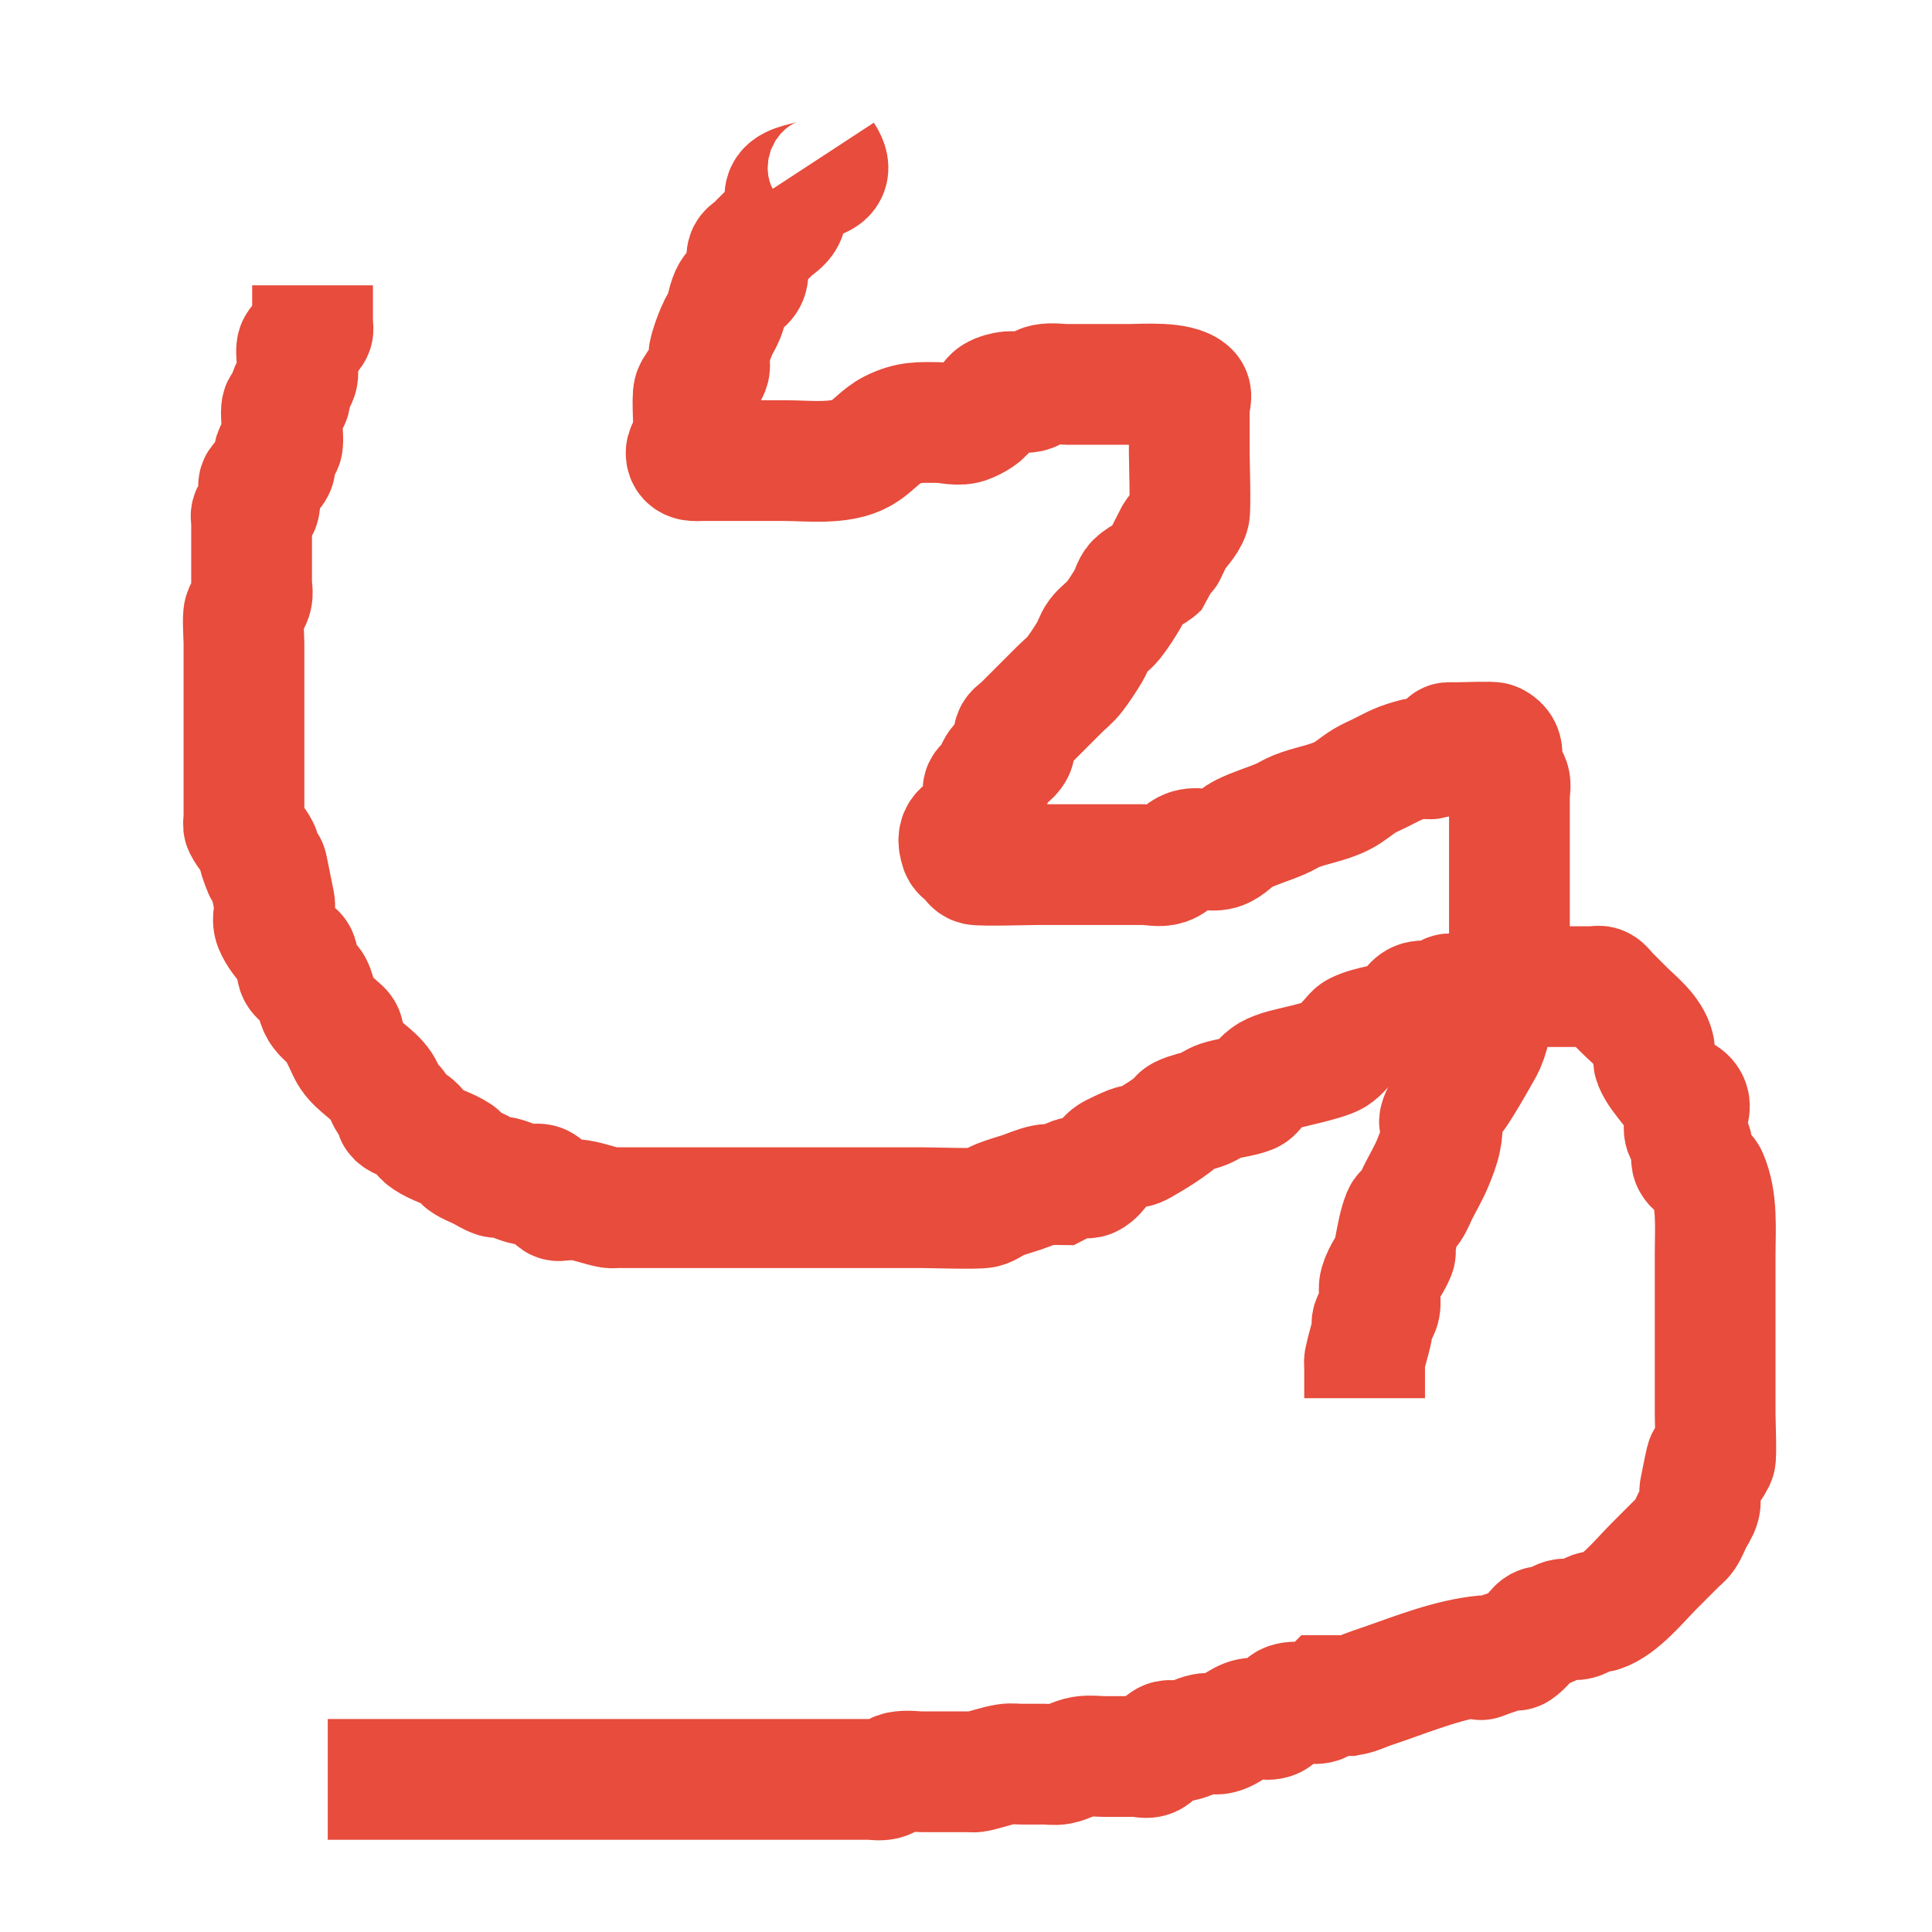 <?xml version="1.0" encoding="UTF-8" standalone="no"?>
<!-- Created with Inkscape (http://www.inkscape.org/) -->

<svg
   xmlns:dc="http://purl.org/dc/elements/1.1/"
   xmlns:cc="http://creativecommons.org/ns#"
   xmlns:rdf="http://www.w3.org/1999/02/22-rdf-syntax-ns#"
   xmlns:svg="http://www.w3.org/2000/svg"
   xmlns="http://www.w3.org/2000/svg"
   xmlns:sodipodi="http://sodipodi.sourceforge.net/DTD/sodipodi-0.dtd"
   xmlns:inkscape="http://www.inkscape.org/namespaces/inkscape"
   width="128"
   height="128"
   id="svg2"
   version="1.1"
   inkscape:version="0.48.4 r9939"
   sodipodi:docname="verticalPattern.svg">
  <defs
     id="defs4" />
  <sodipodi:namedview
     id="base"
     pagecolor="#ffffff"
     bordercolor="#666666"
     borderopacity="1.0"
     inkscape:pageopacity="0"
     inkscape:pageshadow="2"
     inkscape:zoom="1.979899"
     inkscape:cx="128.1171"
     inkscape:cy="51.174939"
     inkscape:document-units="px"
     inkscape:current-layer="layer1"
     showgrid="false"
     borderlayer="false"
     showguides="true"
     showborder="true"
     inkscape:showpageshadow="false"
     inkscape:window-width="1366"
     inkscape:window-height="724"
     inkscape:window-x="-2"
     inkscape:window-y="21"
     inkscape:window-maximized="1"
     inkscape:guide-bbox="true">
    <sodipodi:guide
       position="0,0"
       orientation="0,128"
       id="guide2985" />
    <sodipodi:guide
       position="128,0"
       orientation="-128,0"
       id="guide2987" />
    <sodipodi:guide
       position="128,128"
       orientation="0,-128"
       id="guide2989" />
    <sodipodi:guide
       position="0,128"
       orientation="128,0"
       id="guide2991" />
    <sodipodi:guide
       orientation="0,1"
       position="149.503,162.635"
       id="guide3784" />
    <sodipodi:guide
       orientation="1,0"
       position="128,84.348"
       id="guide3786" />
  </sodipodi:namedview>
  <g
     inkscape:label="Layer 1"
     inkscape:groupmode="layer"
     id="layer1"
     transform="translate(0,-924.362)">
    <path
       style="fill:none;stroke:#e74c3c;stroke-width:8;stroke-linecap:butt;stroke-linejoin:miter;stroke-opacity:1;stroke-miterlimit:4;stroke-dasharray:none"
       d="m 20.708,18.904 c 0,0.842 0,1.684 0,2.525 0,0.168 0.075,0.354 0,0.505 -0.213,0.426 -0.797,0.584 -1.01,1.01 -0.167,0.335 0.141,1.597 0,2.02 -0.119,0.357 -0.386,0.653 -0.505,1.01 -0.053,0.16 0.075,0.354 0,0.505 -0.106,0.213 -0.399,0.292 -0.505,0.505 -0.163,0.326 0.163,2.199 0,2.525 -0.106,0.213 -0.43,0.279 -0.505,0.505 -0.106,0.319 0.151,0.709 0,1.01 -0.213,0.426 -0.746,0.614 -1.01,1.01 -0.093,0.14 0,0.337 0,0.505 0,0.337 0.106,0.691 0,1.01 -0.075,0.226 -0.399,0.292 -0.505,0.505 -0.075,0.151 0,0.337 0,0.505 0,0.168 0,0.337 0,0.505 0,1.179 0,2.357 0,3.536 0,0.337 0.106,0.691 0,1.01 -0.119,0.357 -0.386,0.653 -0.505,1.01 -0.098,0.293 0,1.583 0,2.02 0,1.684 0,3.367 0,5.051 0,1.684 0,3.367 0,5.051 0,0.505 0,1.01 0,1.515 0,0.168 -0.075,0.354 0,0.505 0.271,0.543 0.739,0.972 1.01,1.515 0.075,0.151 -0.053,0.345 0,0.505 1.062,3.185 -0.04,-2.22 1.01,3.03 0.101,0.505 -0.202,1.01 0,1.515 0.225,0.564 0.646,1.03 1.01,1.515 0.143,0.19 0.43,0.279 0.505,0.505 0.106,0.319 -0.106,0.691 0,1.01 0.151,0.452 0.797,0.584 1.01,1.01 0.238,0.476 0.231,1.059 0.505,1.515 0.245,0.408 0.673,0.673 1.01,1.01 0.168,0.168 0.399,0.292 0.505,0.505 0.075,0.151 0,0.337 0,0.505 0.168,0.337 0.296,0.697 0.505,1.01 0.495,0.743 1.525,1.277 2.02,2.02 0.209,0.313 0.296,0.697 0.505,1.01 0.132,0.198 0.399,0.292 0.505,0.505 0.075,0.151 -0.119,0.386 0,0.505 0.266,0.266 0.697,0.296 1.01,0.505 0.396,0.264 0.614,0.746 1.01,1.01 0.626,0.418 1.394,0.593 2.02,1.01 0.198,0.132 0.307,0.373 0.505,0.505 0.313,0.209 0.673,0.337 1.01,0.505 0.337,0.168 0.653,0.386 1.01,0.505 0.16,0.053 0.342,-0.041 0.505,0 0.517,0.129 0.993,0.401 1.515,0.505 0.33,0.066 0.709,-0.151 1.01,0 0.426,0.213 0.614,0.746 1.01,1.01 0.14,0.093 0.337,0 0.505,0 0.337,0 0.678,-0.055 1.01,0 0.685,0.114 1.34,0.369 2.02,0.505 0.165,0.033 0.337,0 0.505,0 0.842,0 1.684,0 2.525,0 3.03,0 6.061,0 9.091,0 2.862,0 5.724,0 8.586,0 0.599,0 3.55,0.098 4.041,0 0.369,-0.074 0.661,-0.365 1.01,-0.505 0.494,-0.198 1.01,-0.337 1.515,-0.505 0.505,-0.168 0.993,-0.401 1.515,-0.505 0.33,-0.066 0.673,0 1.01,0 0.337,-0.168 0.645,-0.414 1.01,-0.505 0.327,-0.082 0.709,0.151 1.01,0 0.606,-0.303 0.909,-1.212 1.515,-1.515 2.891,-1.445 0.319,0.314 2.525,-1.01 0.521,-0.312 1.03,-0.646 1.515,-1.01 0.19,-0.143 0.292,-0.399 0.505,-0.505 0.476,-0.238 1.021,-0.307 1.515,-0.505 0.35,-0.14 0.653,-0.386 1.01,-0.505 0.659,-0.22 1.376,-0.247 2.02,-0.505 0.221,-0.088 0.337,-0.337 0.505,-0.505 0.578,-0.578 0.598,-0.704 1.515,-1.01 0.495,-0.165 2.928,-0.645 3.536,-1.01 0.408,-0.245 0.673,-0.673 1.01,-1.01 0.168,-0.168 0.292,-0.399 0.505,-0.505 0.952,-0.476 2.117,-0.462 3.03,-1.01 0.408,-0.245 0.568,-0.833 1.01,-1.01 0.469,-0.188 1.025,0.122 1.515,0 0.231,-0.058 0.292,-0.399 0.505,-0.505 0.151,-0.075 0.337,0 0.505,0 0.337,0 0.691,0.106 1.01,0 0.226,-0.075 0.292,-0.399 0.505,-0.505 0.151,-0.075 0.337,0 0.505,0 0.168,0 0.337,0 0.505,0 1.179,0 2.357,0 3.536,0 0.842,0 1.684,0 2.525,0 0.168,0 0.337,0 0.505,0 0.168,0 0.354,-0.075 0.505,0 0.213,0.106 0.337,0.337 0.505,0.505 0.337,0.337 0.673,0.673 1.01,1.01 0.708,0.708 1.759,1.481 2.02,2.525 0.082,0.327 -0.125,0.698 0,1.01 0.225,0.564 0.646,1.03 1.01,1.515 0.143,0.19 0.417,0.284 0.505,0.505 1.665,0.597 0.234,1.711 0.505,2.525 0.119,0.357 0.414,0.645 0.505,1.01 0.082,0.327 -0.151,0.709 0,1.01 0.213,0.426 0.823,0.572 1.01,1.01 0.67,1.564 0.505,3.419 0.505,5.051 0,1.347 0,2.694 0,4.041 0,2.189 0,4.377 0,6.566 0,0.634 0.095,2.84 0,3.03 -1.002,2.005 -0.16,-2.232 -1.01,2.02 -0.066,0.33 0.082,0.683 0,1.01 -0.091,0.365 -0.337,0.673 -0.505,1.01 -0.168,0.337 -0.296,0.697 -0.505,1.01 -0.132,0.198 -0.337,0.337 -0.505,0.505 -0.505,0.505 -1.01,1.01 -1.515,1.515 -0.964,0.964 -2.269,2.608 -3.536,3.03 -0.16,0.053 -0.345,-0.053 -0.505,0 -0.357,0.119 -0.645,0.414 -1.01,0.505 -0.327,0.082 -0.683,-0.082 -1.01,0 -0.365,0.091 -0.653,0.386 -1.01,0.505 -0.16,0.053 -0.354,-0.075 -0.505,0 -0.213,0.106 -0.337,0.337 -0.505,0.505 -0.337,0.337 -0.614,0.746 -1.01,1.01 -0.14,0.093 -0.342,-0.041 -0.505,0 -4.274,1.425 0.56,-0.009 -2.525,0.505 -2.196,0.366 -4.452,1.316 -6.566,2.02 -0.505,0.168 -0.99,0.418 -1.515,0.505 -0.505,0 -1.01,0 -1.515,0 -0.168,0.168 -0.272,0.458 -0.505,0.505 -0.66,0.132 -1.381,-0.213 -2.02,0 -0.452,0.151 -0.568,0.833 -1.01,1.01 -0.469,0.188 -1.02,-0.099 -1.515,0 -0.738,0.148 -1.29,0.828 -2.02,1.01 -0.327,0.082 -0.68,-0.066 -1.01,0 -0.522,0.104 -0.993,0.401 -1.515,0.505 -0.33,0.066 -0.709,-0.151 -1.01,0 -0.426,0.213 -0.584,0.797 -1.01,1.01 -0.301,0.151 -0.673,0 -1.01,0 -0.673,0 -1.347,0 -2.02,0 -0.505,0 -1.017,-0.083 -1.515,0 -0.525,0.087 -0.993,0.401 -1.515,0.505 -0.33,0.066 -0.673,0 -1.01,0 -0.505,0 -1.01,0 -1.515,0 -0.337,0 -0.678,-0.055 -1.01,0 -0.685,0.114 -1.34,0.369 -2.02,0.505 -0.165,0.033 -0.337,0 -0.505,0 -1.01,0 -2.02,0 -3.03,0 -0.505,0 -1.02,-0.099 -1.515,0 -0.369,0.074 -0.645,0.414 -1.01,0.505 -0.327,0.082 -0.673,0 -1.01,0 -1.179,0 -2.357,0 -3.536,0 -3.03,0 -6.061,0 -9.091,0 -7.745,0 -15.489,0 -23.234,0"
       id="path4941"
       inkscape:connector-curvature="0"
       transform="translate(0,924.362)" />
    <path
       style="fill:none;stroke:#e74c3c;stroke-width:8;stroke-linecap:butt;stroke-linejoin:miter;stroke-opacity:1;stroke-miterlimit:4;stroke-dasharray:none"
       d="m 54.548,10.317 c 1.37,2.094 -2.237,1.37 -2.525,2.525 -0.122,0.49 0.188,1.046 0,1.515 -0.177,0.442 -0.673,0.673 -1.01,1.01 -0.337,0.337 -0.673,0.673 -1.01,1.01 -0.168,0.168 -0.447,0.274 -0.505,0.505 -0.122,0.49 0.188,1.046 0,1.515 -0.177,0.442 -0.765,0.602 -1.01,1.01 -0.274,0.457 -0.307,1.021 -0.505,1.515 -0.14,0.35 -0.365,0.661 -0.505,1.01 -0.198,0.494 -0.401,0.993 -0.505,1.515 -0.066,0.33 0.125,0.698 0,1.01 -0.225,0.564 -0.785,0.952 -1.01,1.515 -0.137,0.342 0.05,2.783 0,3.03 -0.074,0.369 -0.505,0.634 -0.505,1.01 0,0.624 0.708,0.505 1.01,0.505 1.852,0 3.704,0 5.556,0 1.529,0 3.672,0.283 5.051,-0.505 0.731,-0.418 1.267,-1.139 2.02,-1.515 1.173,-0.587 1.895,-0.505 3.03,-0.505 0.673,0 1.401,0.265 2.02,0 2.128,-0.912 0.693,-1.654 2.525,-2.02 0.495,-0.099 1.02,0.099 1.515,0 0.369,-0.074 0.641,-0.431 1.01,-0.505 0.495,-0.099 1.01,0 1.515,0 1.347,0 2.694,0 4.041,0 0.966,0 3.335,-0.2 4.041,0.505 0.238,0.238 0,0.673 0,1.01 0,1.01 0,2.02 0,3.03 0,0.434 0.101,3.736 0,4.041 -0.192,0.576 -0.698,0.995 -1.01,1.515 -0.052,0.087 -0.992,2.002 -1.01,2.02 -0.429,0.429 -1.086,0.581 -1.515,1.01 -0.266,0.266 -0.311,0.687 -0.505,1.01 -0.312,0.521 -0.631,1.041 -1.01,1.515 -0.297,0.372 -0.724,0.629 -1.01,1.01 -0.226,0.301 -0.311,0.687 -0.505,1.01 -0.312,0.521 -0.646,1.03 -1.01,1.515 -0.286,0.381 -0.673,0.673 -1.01,1.01 -0.673,0.673 -1.347,1.347 -2.02,2.02 -0.168,0.168 -0.337,0.337 -0.505,0.505 -0.168,0.168 -0.43,0.279 -0.505,0.505 -0.106,0.319 0.151,0.709 0,1.01 -0.213,0.426 -0.724,0.629 -1.01,1.01 -0.226,0.301 -0.296,0.697 -0.505,1.01 -0.132,0.198 -0.399,0.292 -0.505,0.505 -0.075,0.151 0.041,0.342 0,0.505 -0.129,0.517 -0.267,1.039 -0.505,1.515 -0.438,0.875 -1.475,0.627 -1.01,2.02 0.075,0.226 0.337,0.337 0.505,0.505 0.168,0.168 0.274,0.447 0.505,0.505 0.375,0.094 3.585,0 4.041,0 1.684,0 3.367,0 5.051,0 0.673,0 1.347,0 2.02,0 0.505,0 1.036,0.16 1.515,0 0.576,-0.192 0.932,-0.843 1.515,-1.01 0.648,-0.185 1.373,0.185 2.02,0 0.584,-0.167 0.972,-0.739 1.515,-1.01 0.811,-0.405 1.692,-0.653 2.525,-1.01 0.346,-0.148 0.661,-0.365 1.01,-0.505 0.989,-0.395 2.078,-0.534 3.03,-1.01 0.543,-0.271 0.995,-0.698 1.515,-1.01 0.323,-0.194 0.673,-0.337 1.01,-0.505 1.045,-0.523 1.277,-0.698 2.525,-1.01 0.327,-0.082 0.73,0.187 1.01,0 1.694,-1.129 0.334,-1.01 1.515,-1.01 0.451,0 2.364,-0.08 2.525,0 0.961,0.48 0.244,1.236 0.505,2.02 0.075,0.226 0.43,0.279 0.505,0.505 0.106,0.319 0,0.673 0,1.01 0,0.842 0,1.684 0,2.525 0,2.189 0,4.377 0,6.566 0,0.673 0.163,1.367 0,2.02 -0.183,0.73 -0.772,1.306 -1.01,2.02 -0.106,0.319 0.055,0.678 0,1.01 -0.114,0.685 -0.286,1.362 -0.505,2.02 -0.119,0.357 -0.318,0.683 -0.505,1.01 -0.487,0.852 -0.971,1.709 -1.515,2.525 -0.132,0.198 -0.399,0.292 -0.505,0.505 -1.221,2.441 -0.12,0.599 -0.505,2.525 -0.104,0.522 -0.307,1.021 -0.505,1.515 -0.28,0.699 -0.673,1.347 -1.01,2.02 -0.168,0.337 -0.296,0.697 -0.505,1.01 -0.132,0.198 -0.417,0.284 -0.505,0.505 -0.258,0.645 -0.369,1.34 -0.505,2.02 -0.033,0.165 0.063,0.349 0,0.505 -0.28,0.699 -0.803,1.296 -1.01,2.02 -0.139,0.486 0.099,1.02 0,1.515 -0.074,0.369 -0.386,0.653 -0.505,1.01 -0.053,0.16 0.033,0.34 0,0.505 -0.136,0.681 -0.369,1.34 -0.505,2.02 -0.033,0.165 0,0.337 0,0.505 0,0.673 0,1.347 0,2.02"
       id="path4943"
       inkscape:connector-curvature="0"
       transform="translate(0,924.362)" />
  </g>
</svg>
